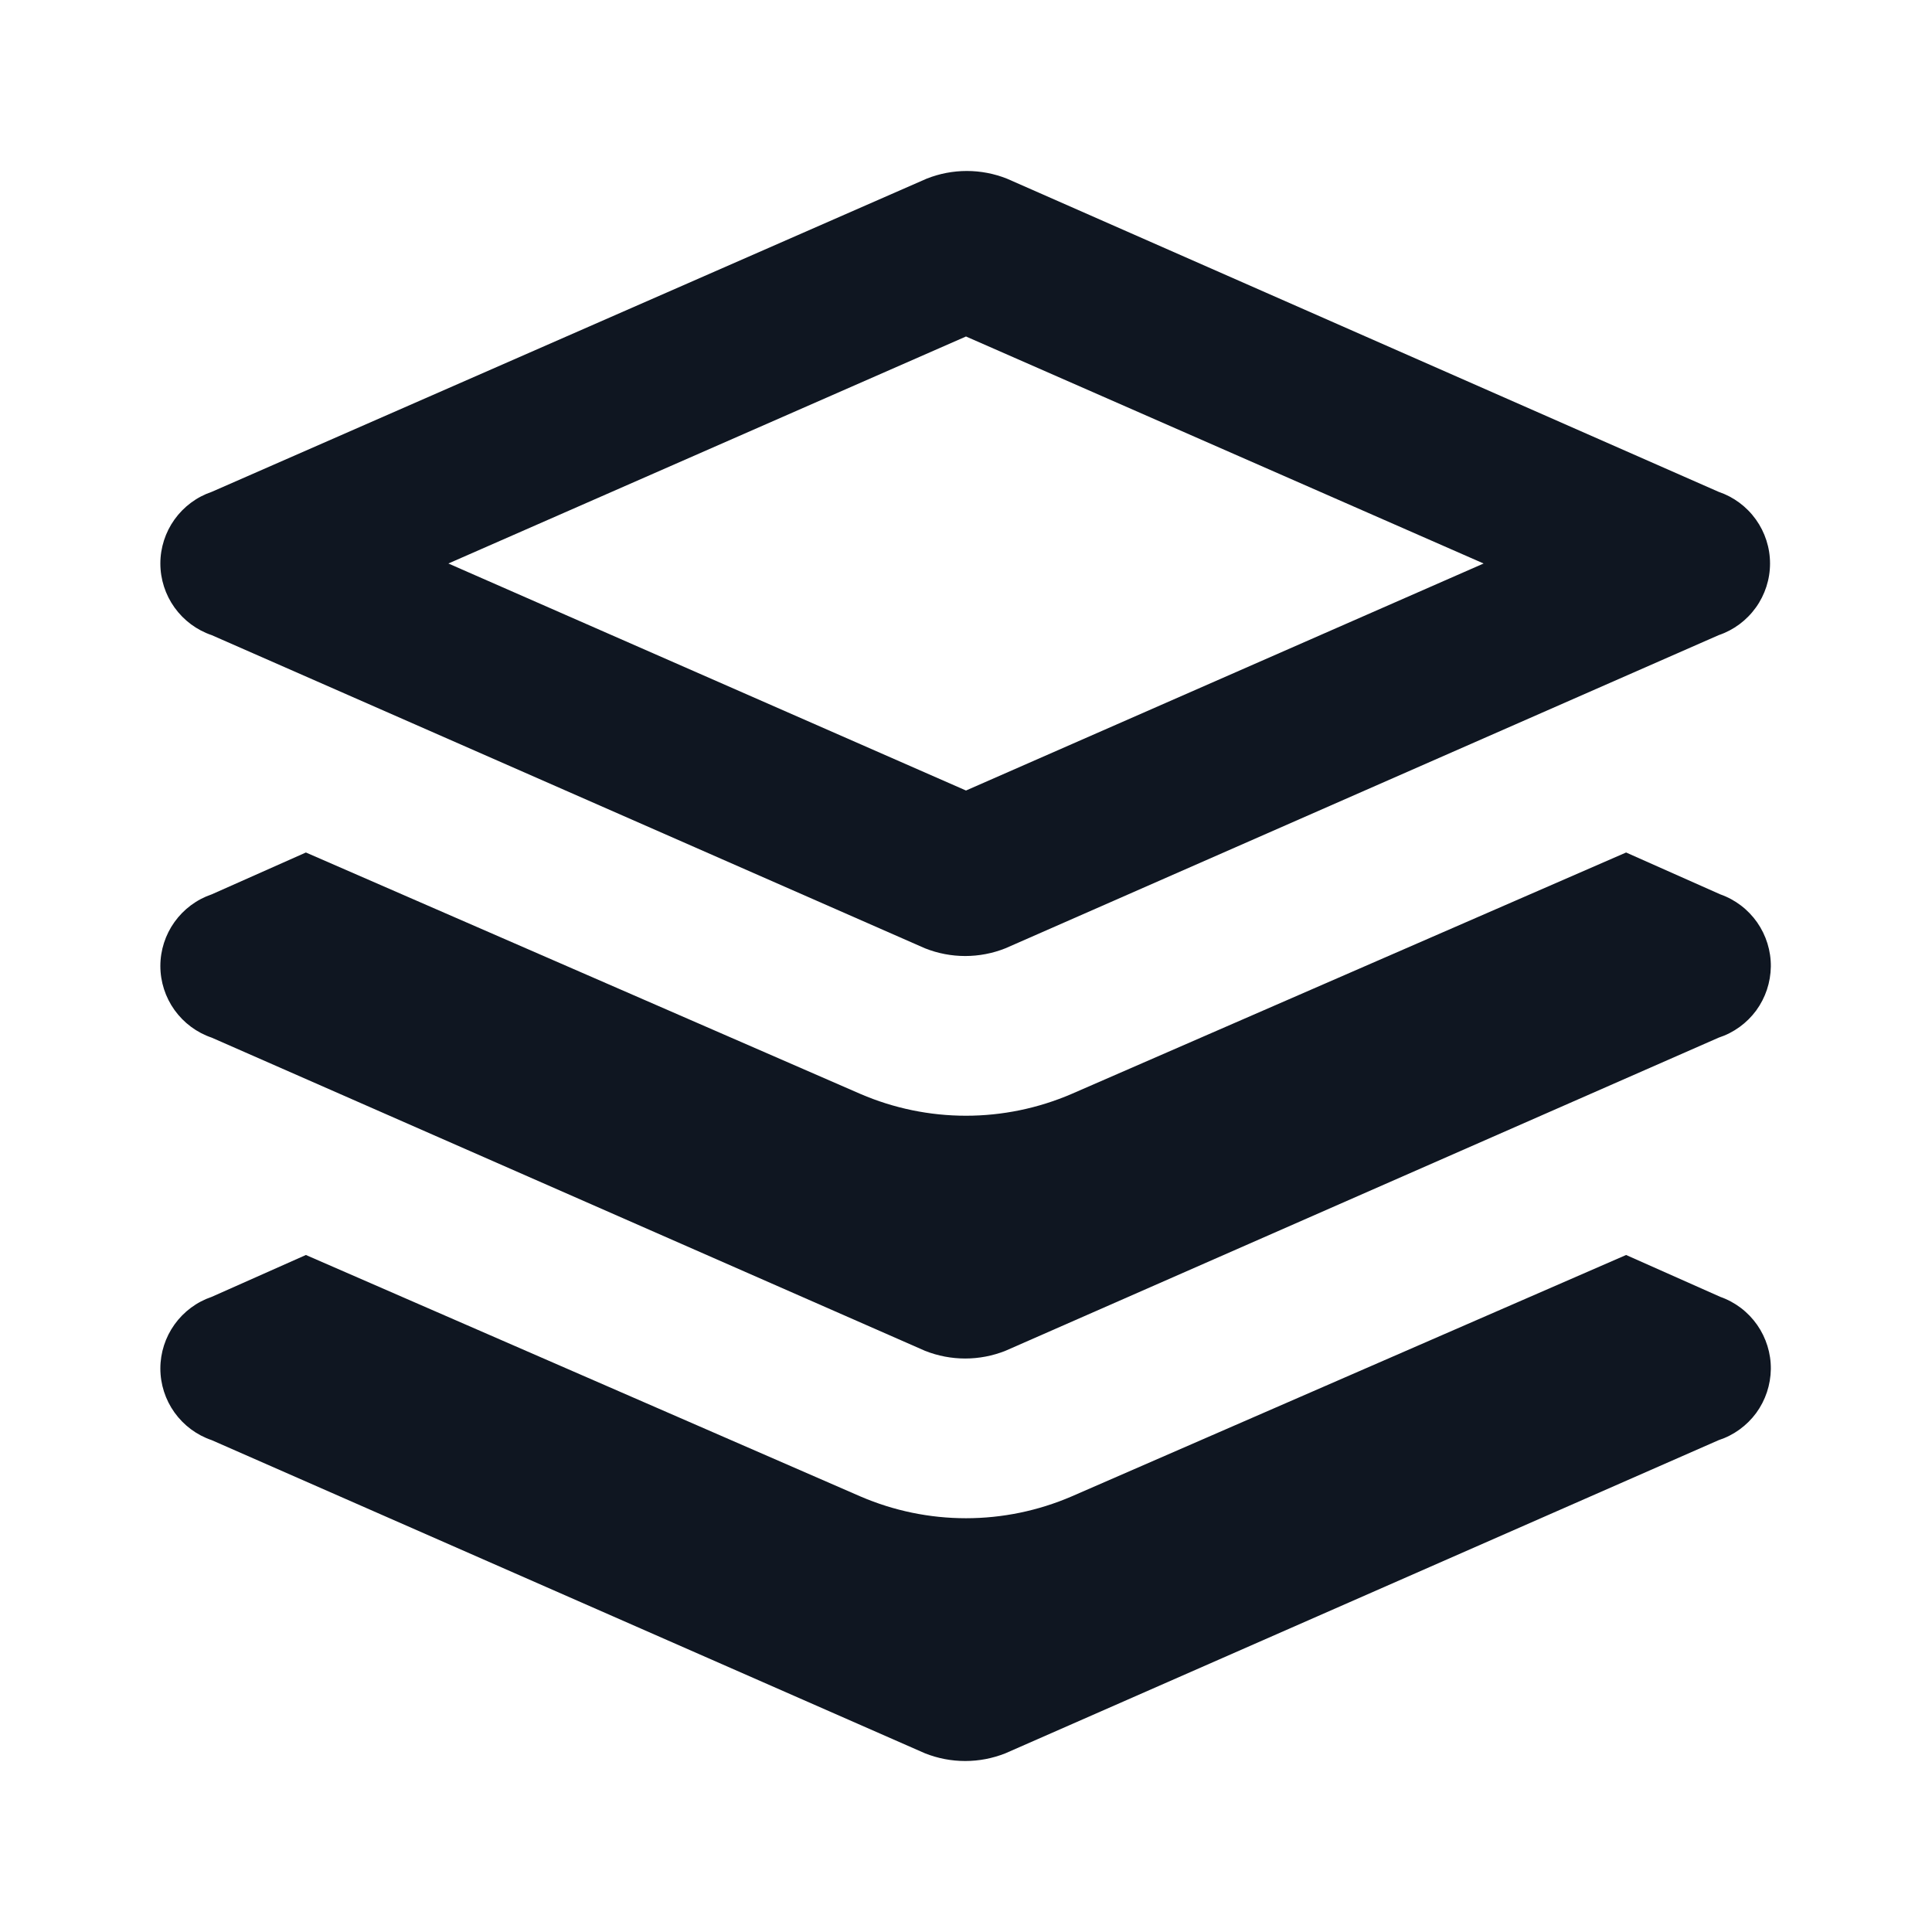 <svg width="24" height="24" viewBox="0 0 24 24" fill="none" xmlns="http://www.w3.org/2000/svg">
<path d="M21.37 16.11L20.2 15.59L13.31 18.59C12.896 18.768 12.45 18.86 12 18.86C11.549 18.86 11.104 18.768 10.69 18.59L3.8 15.59L2.63 16.11C2.444 16.173 2.283 16.293 2.168 16.453C2.054 16.612 1.992 16.804 1.992 17C1.992 17.196 2.054 17.388 2.168 17.547C2.283 17.707 2.444 17.827 2.63 17.89L11.49 21.78C11.811 21.908 12.169 21.908 12.49 21.78L21.35 17.89C21.537 17.829 21.699 17.711 21.816 17.553C21.932 17.394 21.995 17.204 21.998 17.007C22 16.811 21.94 16.619 21.828 16.458C21.715 16.297 21.555 16.175 21.37 16.11Z" fill="#0F1621"/>
<path d="M21.37 11.11L20.2 10.59L13.31 13.59C12.896 13.768 12.45 13.86 12 13.86C11.549 13.86 11.104 13.768 10.69 13.59L3.8 10.59L2.63 11.11C2.444 11.173 2.283 11.293 2.168 11.453C2.054 11.612 1.992 11.804 1.992 12C1.992 12.196 2.054 12.388 2.168 12.547C2.283 12.707 2.444 12.827 2.63 12.89L11.49 16.78C11.811 16.908 12.169 16.908 12.49 16.78L21.35 12.89C21.537 12.829 21.699 12.711 21.816 12.553C21.932 12.394 21.995 12.204 21.998 12.007C22 11.811 21.94 11.619 21.828 11.458C21.715 11.297 21.555 11.175 21.37 11.11Z" fill="#0F1621"/>
<path d="M2.63 7.89L11.49 11.78C11.811 11.908 12.169 11.908 12.49 11.78L21.35 7.89C21.536 7.827 21.697 7.707 21.812 7.547C21.926 7.388 21.988 7.196 21.988 7C21.988 6.804 21.926 6.612 21.812 6.453C21.697 6.293 21.536 6.173 21.35 6.11L12.51 2.22C12.189 2.092 11.831 2.092 11.51 2.22L2.63 6.11C2.444 6.173 2.283 6.293 2.168 6.453C2.054 6.612 1.992 6.804 1.992 7C1.992 7.196 2.054 7.388 2.168 7.547C2.283 7.707 2.444 7.827 2.63 7.89ZM12 4.18L18.43 7L12 9.82L5.57 7L12 4.18Z" fill="#0F1621"/>
</svg>
